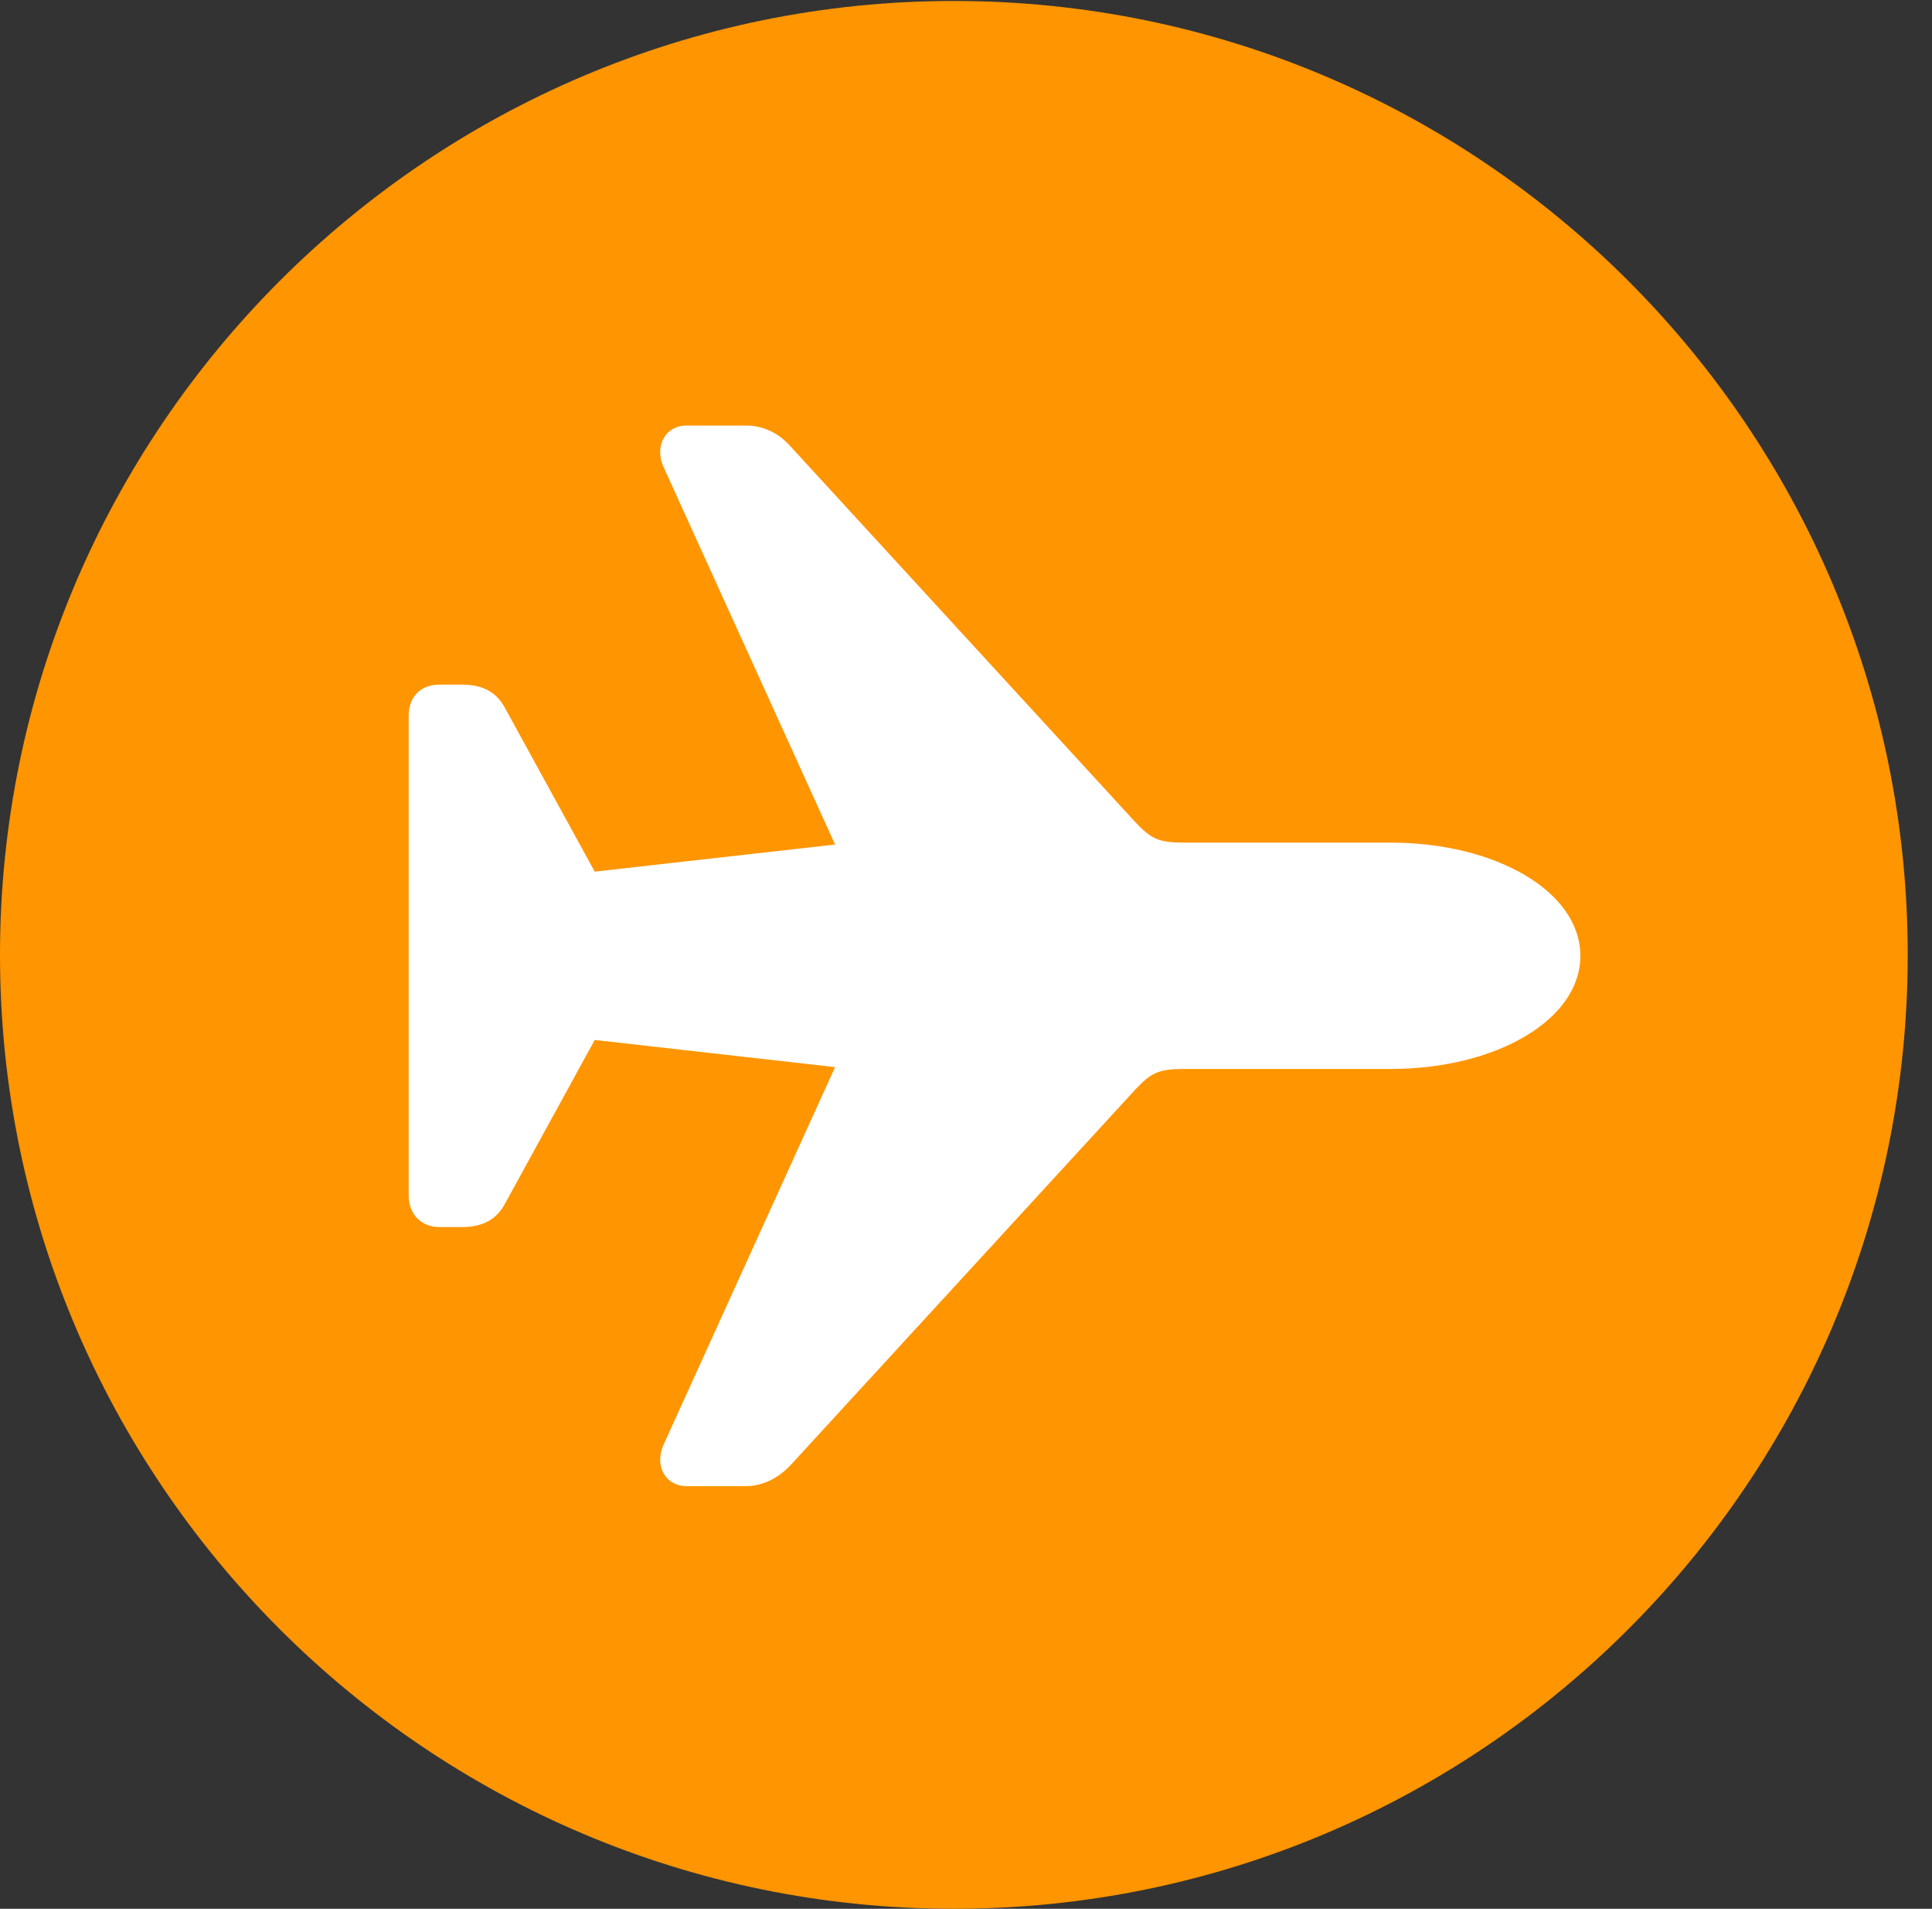 <?xml version="1.0" encoding="UTF-8"?>
<!--Generator: Apple Native CoreSVG 326-->
<!DOCTYPE svg
PUBLIC "-//W3C//DTD SVG 1.1//EN"
       "http://www.w3.org/Graphics/SVG/1.1/DTD/svg11.dtd">
<svg version="1.1" xmlns="http://www.w3.org/2000/svg" xmlns:xlink="http://www.w3.org/1999/xlink" viewBox="0 0 28.246 27.904">
 <rect x="0" y="0" width="28.246" height="27.904" fill="#333333" stroke="none"/>
 <g>
  <rect height="27.904" opacity="0" width="28.246" x="0" y="0"/>
  <path d="M13.945 27.904C21.643 27.904 27.891 21.656 27.891 13.959C27.891 6.275 21.643 0.014 13.945 0.014C6.262 0.014 0 6.275 0 13.959C0 21.656 6.262 27.904 13.945 27.904Z" fill="#ff9500"/>
  <path d="M23.105 13.973C23.105 14.916 21.861 15.627 20.33 15.627L17.309 15.627C16.939 15.627 16.83 15.682 16.598 15.928L11.566 21.41C11.389 21.602 11.156 21.725 10.91 21.725L10.035 21.725C9.734 21.725 9.57 21.438 9.693 21.137L12.209 15.6L8.695 15.203L7.383 17.596C7.26 17.828 7.055 17.938 6.754 17.938L6.426 17.938C6.152 17.938 5.975 17.746 5.975 17.473L5.975 10.459C5.975 10.185 6.152 10.008 6.426 10.008L6.754 10.008C7.055 10.008 7.26 10.117 7.383 10.35L8.695 12.742L12.209 12.346L9.693 6.809C9.57 6.508 9.734 6.221 10.035 6.221L10.91 6.221C11.156 6.221 11.389 6.33 11.566 6.535L16.598 12.018C16.83 12.264 16.939 12.318 17.309 12.318L20.33 12.318C21.861 12.318 23.105 13.029 23.105 13.973Z" fill="white"/>
 </g>
</svg>
